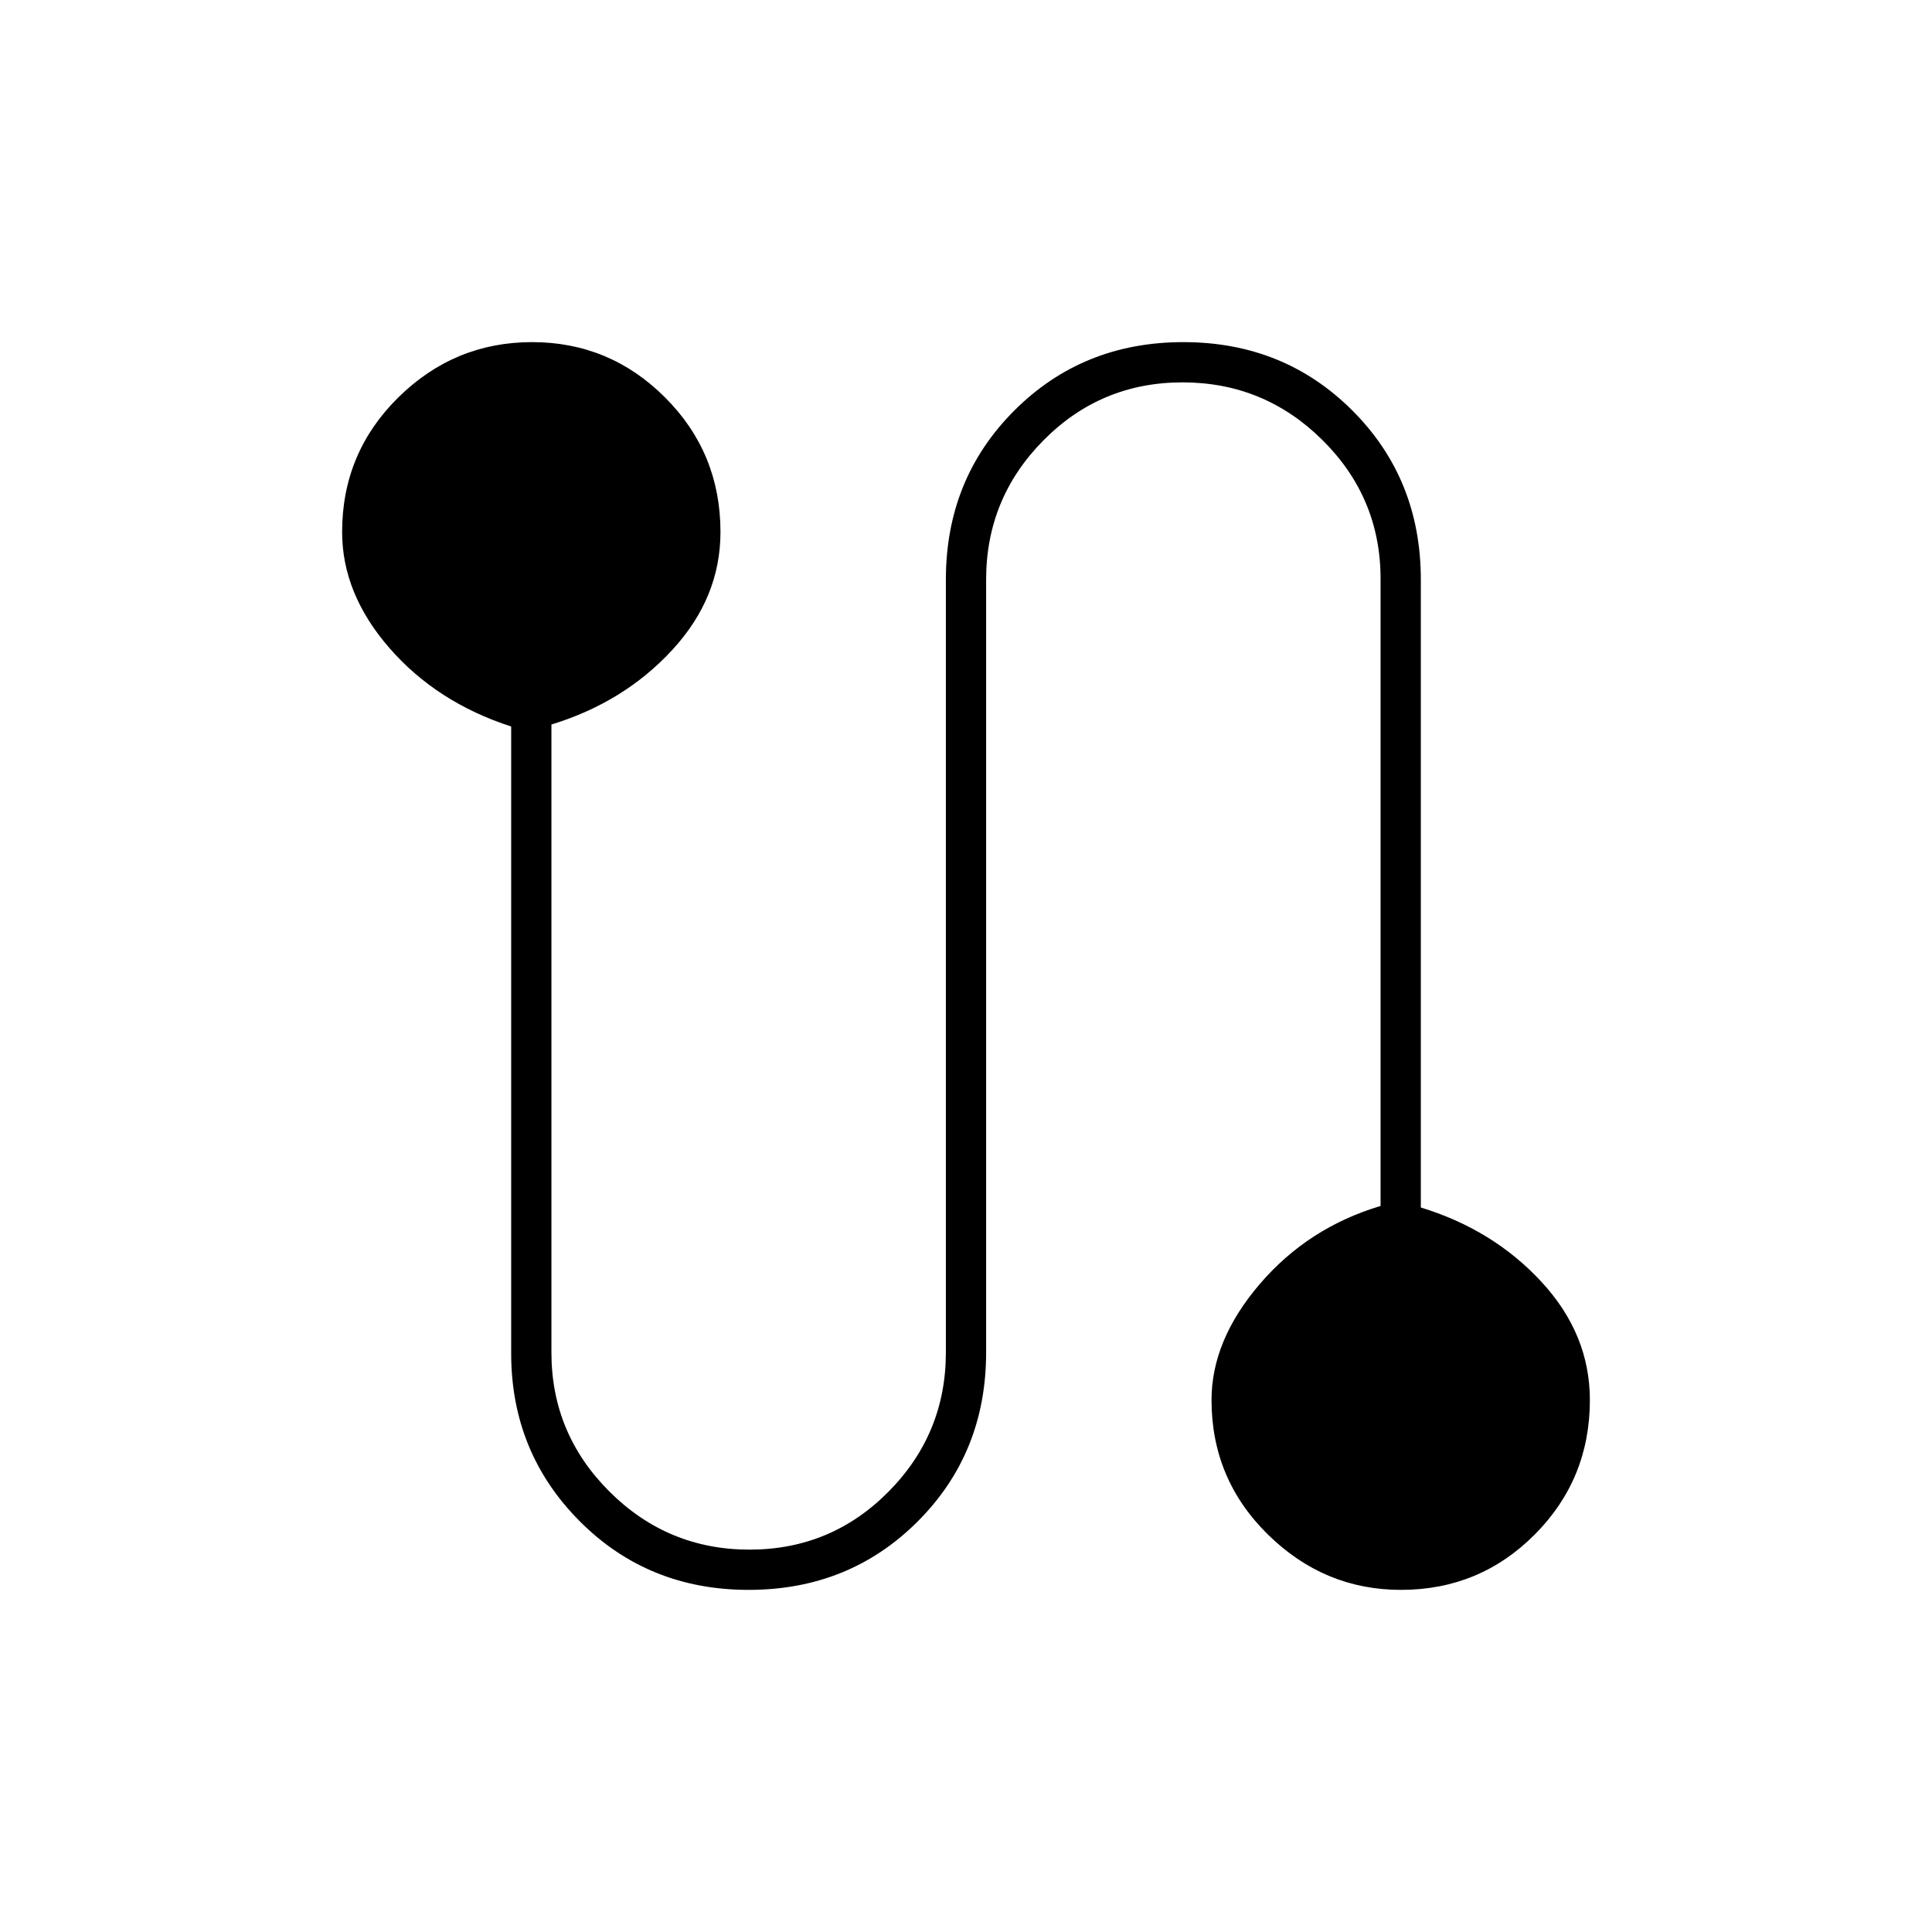 <svg xmlns="http://www.w3.org/2000/svg" height="20" viewBox="0 -960 960 960" width="20"><path d="M372-170q-50 0-84-34.17-34-34.18-34-83.4V-599q-37-12-60.5-39T170-695.66q0-39.31 27.88-66.82Q225.76-790 264.38-790q38.62 0 66.12 27.52 27.5 27.51 27.5 66.82Q358-663 334-637t-60 37v312.06q0 40.4 28.91 69.17 28.9 28.77 69.5 28.77 40.59 0 69.09-28.79Q470-247.57 470-288v-384q0-50 34-84t84-34q50 0 84 34t34 84v312q36 11 60 37t24 58.66q0 39.31-27.38 66.82Q735.24-170 696.12-170 658-170 630-197.52q-28-27.51-28-66.82Q602-294 626-322q24-28 60-38.77v-311.6q0-40.35-28.91-68.99-28.9-28.64-69.5-28.64-40.59 0-69.09 28.79T490-672v384q0 50-34 84t-84 34Z"/></svg>
